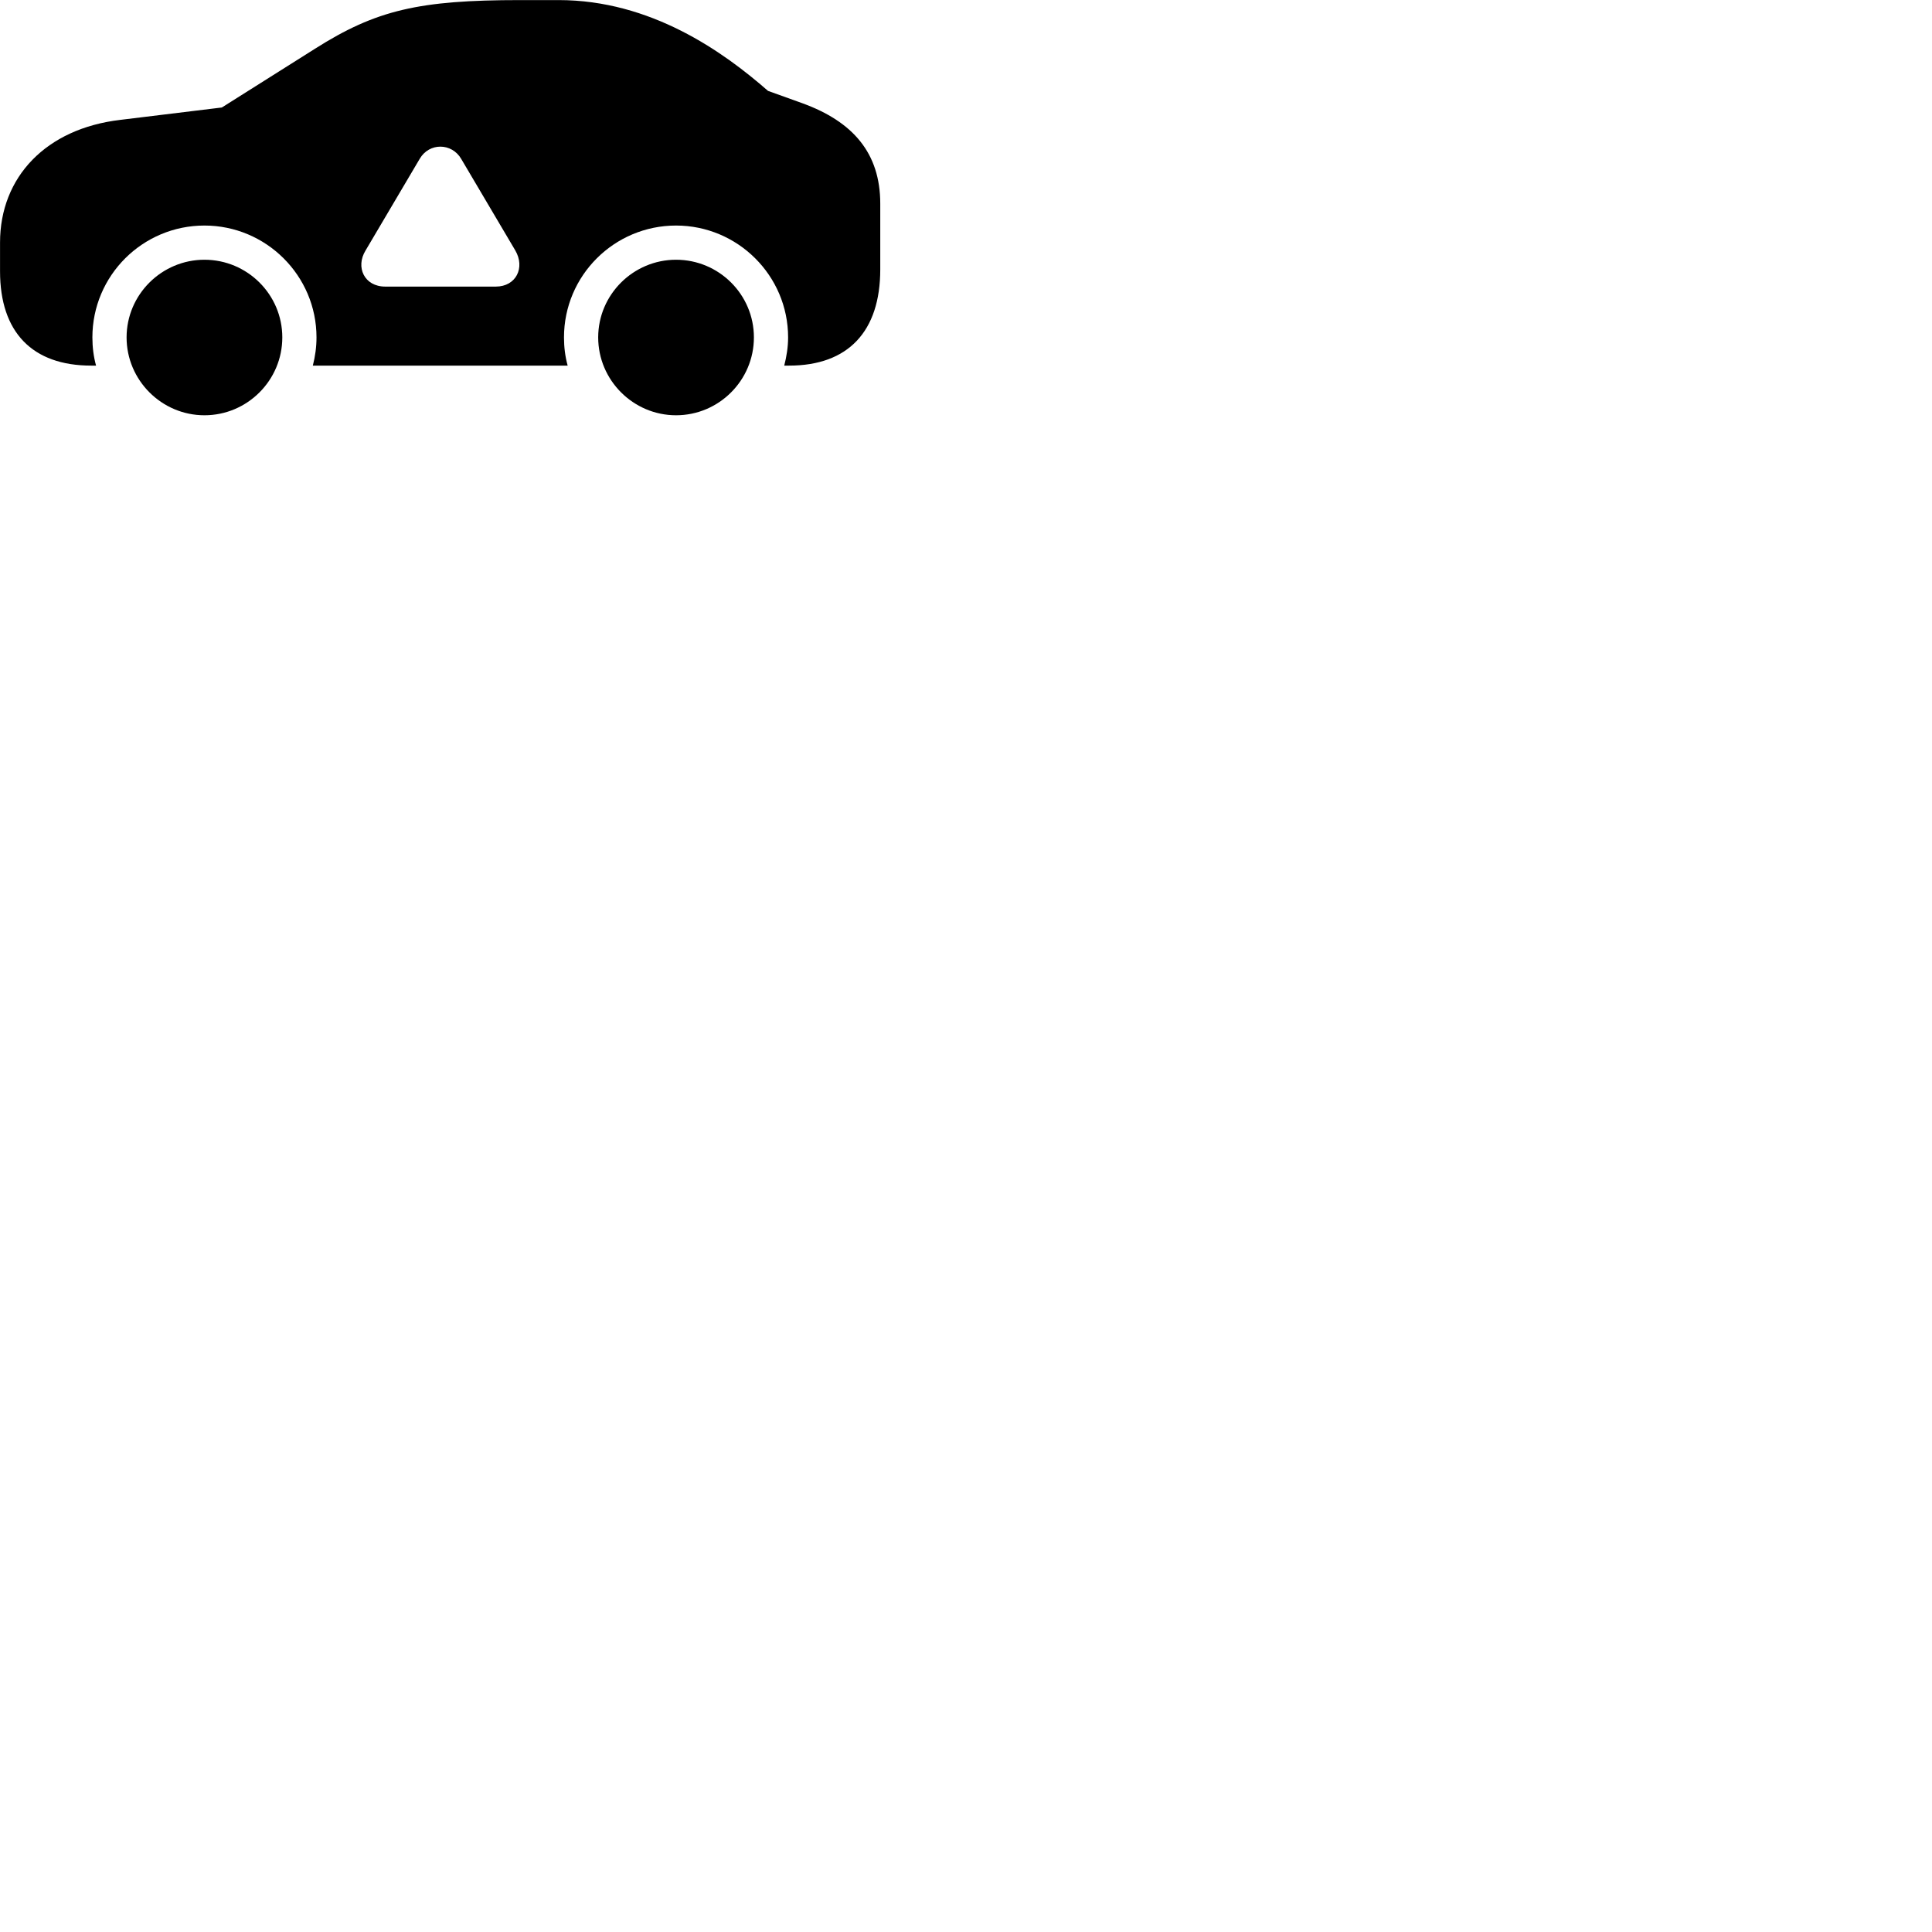 
        <svg xmlns="http://www.w3.org/2000/svg" viewBox="0 0 100 100">
            <path d="M4.722 18.924H4.972C4.842 18.454 4.782 17.964 4.782 17.464C4.782 14.264 7.382 11.674 10.582 11.674C13.772 11.674 16.382 14.264 16.382 17.464C16.382 17.964 16.312 18.454 16.192 18.924H29.382C29.252 18.454 29.192 17.964 29.192 17.464C29.192 14.264 31.792 11.674 34.992 11.674C38.182 11.674 40.792 14.264 40.792 17.464C40.792 17.964 40.712 18.454 40.592 18.924H40.842C43.892 18.924 45.562 17.164 45.562 13.944V10.544C45.562 7.914 44.142 6.294 41.532 5.344L39.752 4.704C37.422 2.664 33.682 0.004 28.912 0.004H26.932C21.692 0.004 19.472 0.514 16.302 2.524L11.482 5.564L6.232 6.204C2.382 6.654 0.002 9.164 0.002 12.554V14.044C0.002 17.194 1.672 18.924 4.722 18.924ZM19.942 14.834C18.852 14.834 18.392 13.824 18.922 12.964L21.722 8.224C22.212 7.374 23.382 7.384 23.872 8.224L26.672 12.964C27.192 13.854 26.712 14.834 25.662 14.834ZM10.582 21.494C12.802 21.494 14.612 19.684 14.612 17.464C14.612 15.244 12.802 13.444 10.582 13.444C8.372 13.444 6.552 15.244 6.552 17.464C6.552 19.684 8.372 21.494 10.582 21.494ZM34.992 21.494C37.212 21.494 39.022 19.684 39.022 17.464C39.022 15.244 37.212 13.444 34.992 13.444C32.782 13.444 30.962 15.244 30.962 17.464C30.962 19.684 32.782 21.494 34.992 21.494Z" />
        </svg>
    